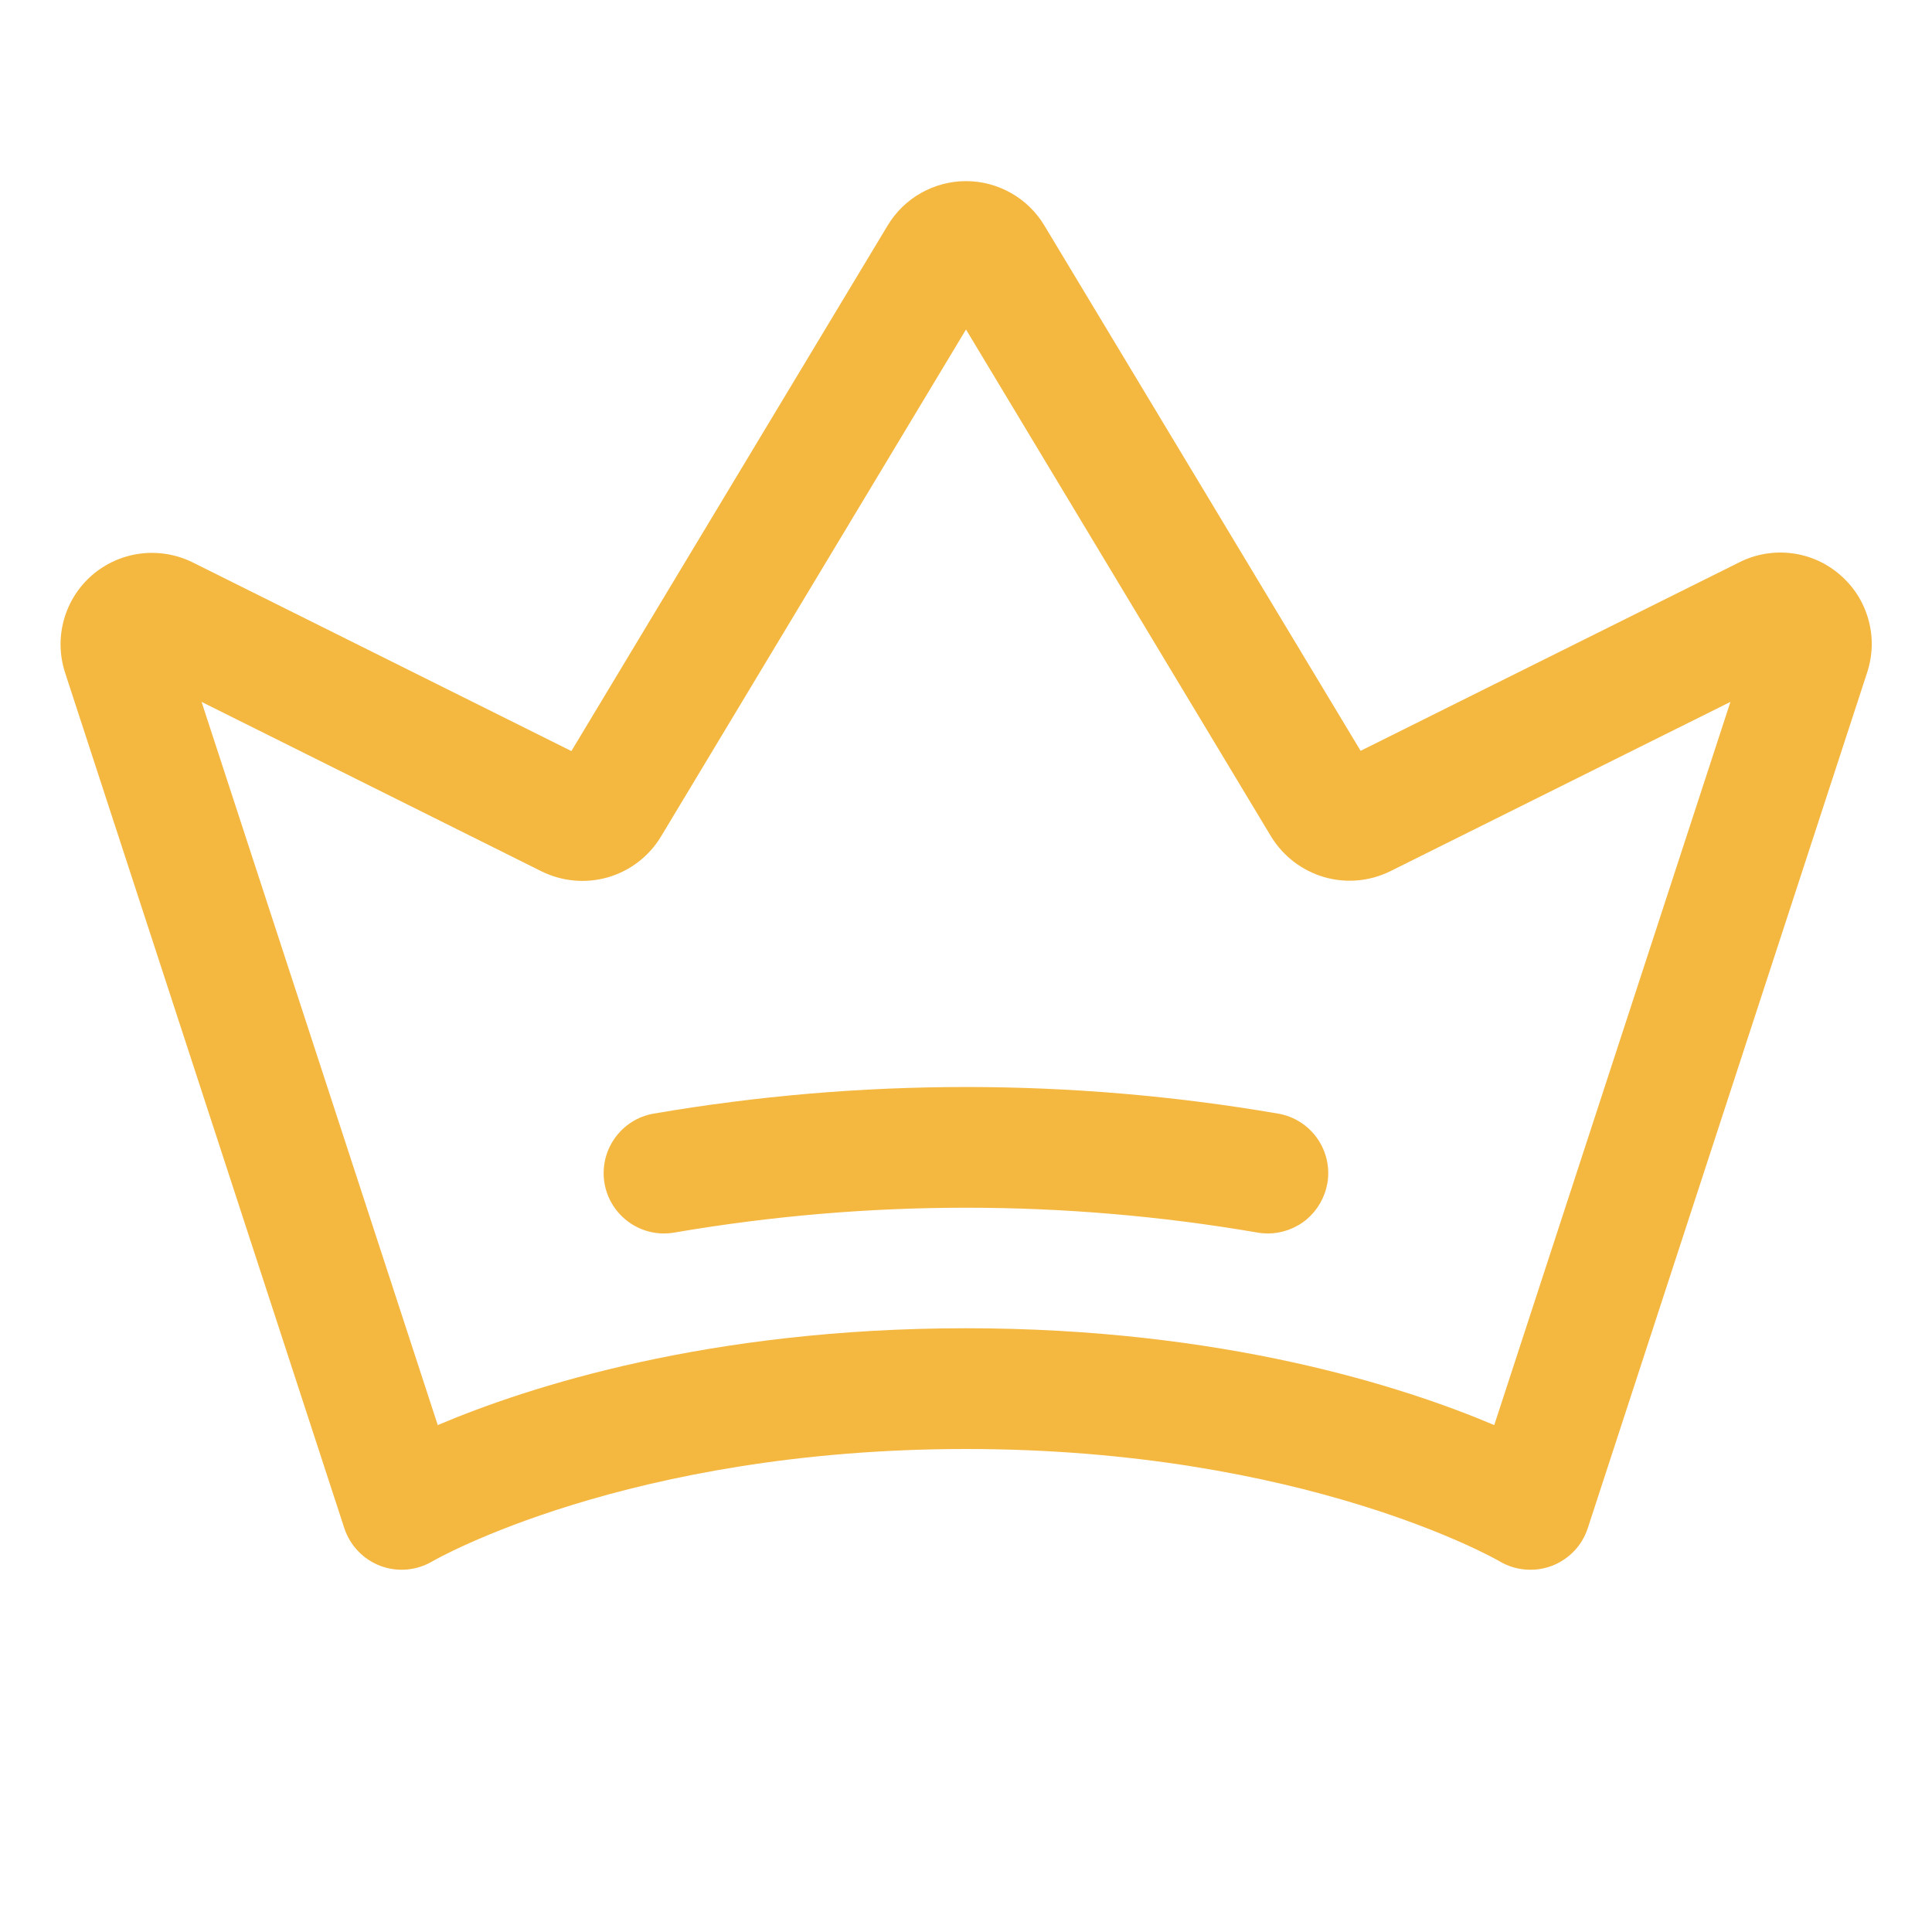 <svg width="24" height="24" viewBox="0 0 24 24" fill="none" xmlns="http://www.w3.org/2000/svg">
<g id="ph:crown">
<path id="Vector" d="M22.86 7.143C22.691 6.995 22.482 6.901 22.259 6.873C22.036 6.845 21.81 6.883 21.609 6.984L16.902 9.327L12.972 2.799C12.871 2.632 12.729 2.493 12.558 2.397C12.388 2.301 12.196 2.25 12 2.25C11.804 2.25 11.612 2.301 11.442 2.397C11.271 2.493 11.129 2.632 11.028 2.799L7.098 9.33L2.393 6.986C2.192 6.887 1.967 6.849 1.745 6.877C1.523 6.905 1.315 6.998 1.145 7.144C0.976 7.29 0.854 7.483 0.794 7.699C0.734 7.914 0.739 8.142 0.808 8.355L4.277 18.983C4.312 19.089 4.37 19.187 4.448 19.268C4.525 19.349 4.62 19.412 4.725 19.452C4.831 19.491 4.943 19.507 5.055 19.497C5.167 19.487 5.275 19.452 5.372 19.395C5.395 19.381 7.793 18 12 18C16.207 18 18.605 19.381 18.626 19.394C18.723 19.452 18.831 19.487 18.944 19.497C19.056 19.507 19.169 19.492 19.274 19.453C19.38 19.413 19.475 19.35 19.553 19.269C19.631 19.188 19.689 19.09 19.724 18.983L23.193 8.358C23.264 8.145 23.271 7.916 23.211 7.7C23.152 7.483 23.03 7.29 22.86 7.143ZM18.562 17.703C17.438 17.226 15.195 16.5 12 16.5C8.805 16.5 6.562 17.226 5.438 17.703L2.504 8.719L6.729 10.825C6.985 10.951 7.279 10.977 7.553 10.898C7.826 10.818 8.061 10.639 8.209 10.395L12 4.093L15.791 10.393C15.94 10.636 16.174 10.815 16.447 10.895C16.721 10.975 17.014 10.949 17.27 10.823L21.496 8.719L18.562 17.703ZM16.488 14.703C16.457 14.876 16.366 15.034 16.232 15.147C16.097 15.26 15.926 15.322 15.75 15.323C15.706 15.322 15.662 15.319 15.619 15.311C13.223 14.9 10.775 14.9 8.379 15.311C8.183 15.346 7.982 15.301 7.819 15.187C7.656 15.073 7.545 14.899 7.51 14.703C7.476 14.507 7.52 14.305 7.635 14.142C7.749 13.979 7.923 13.868 8.119 13.834C10.687 13.393 13.311 13.393 15.879 13.834C16.075 13.868 16.249 13.979 16.363 14.141C16.477 14.303 16.523 14.505 16.489 14.7L16.488 14.703Z" fill="#F4B740"/>
</g>
</svg>
